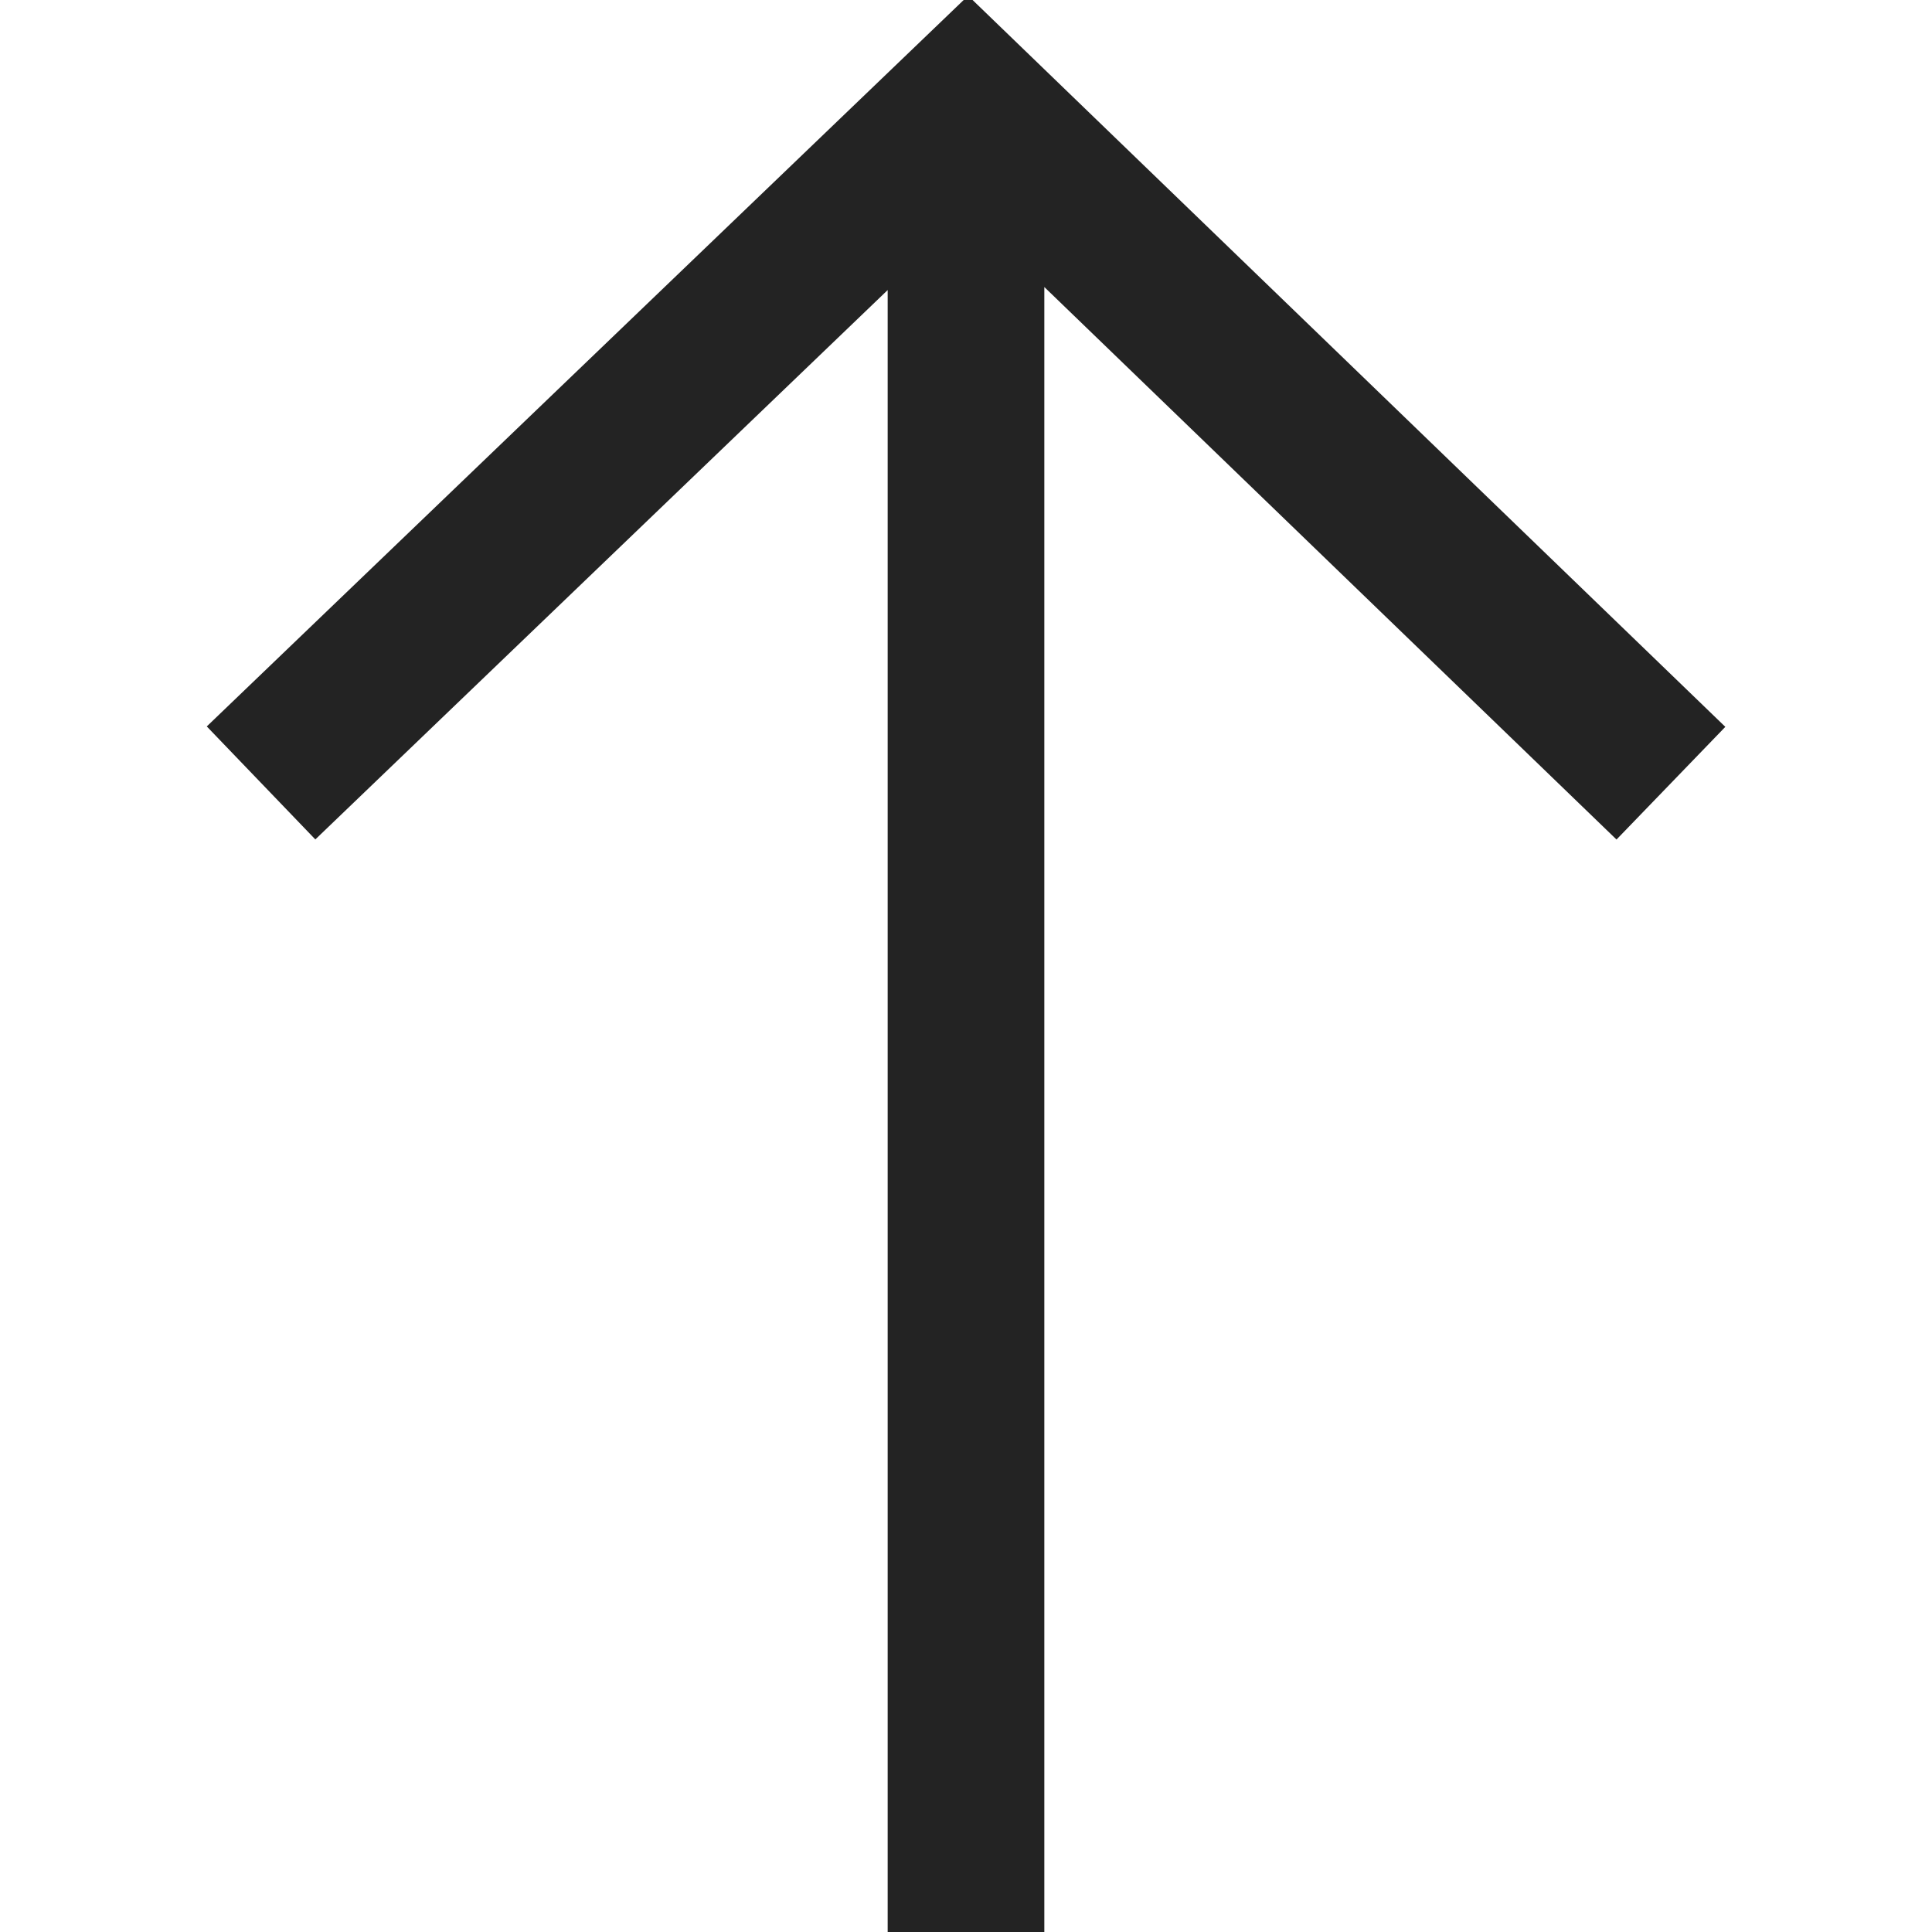 <svg width="37px" height="37px" viewBox="0 0 37 37" xmlns="http://www.w3.org/2000/svg">
    <title>
        arrow-up-m
    </title>
    <path d="M17 5.555L6.039 16.076 3.96 13.912 18.541-.082 33.042 13.92l-2.084 2.158L20 5.497V37h-3V5.555z" fill="#232323"/>
</svg>
